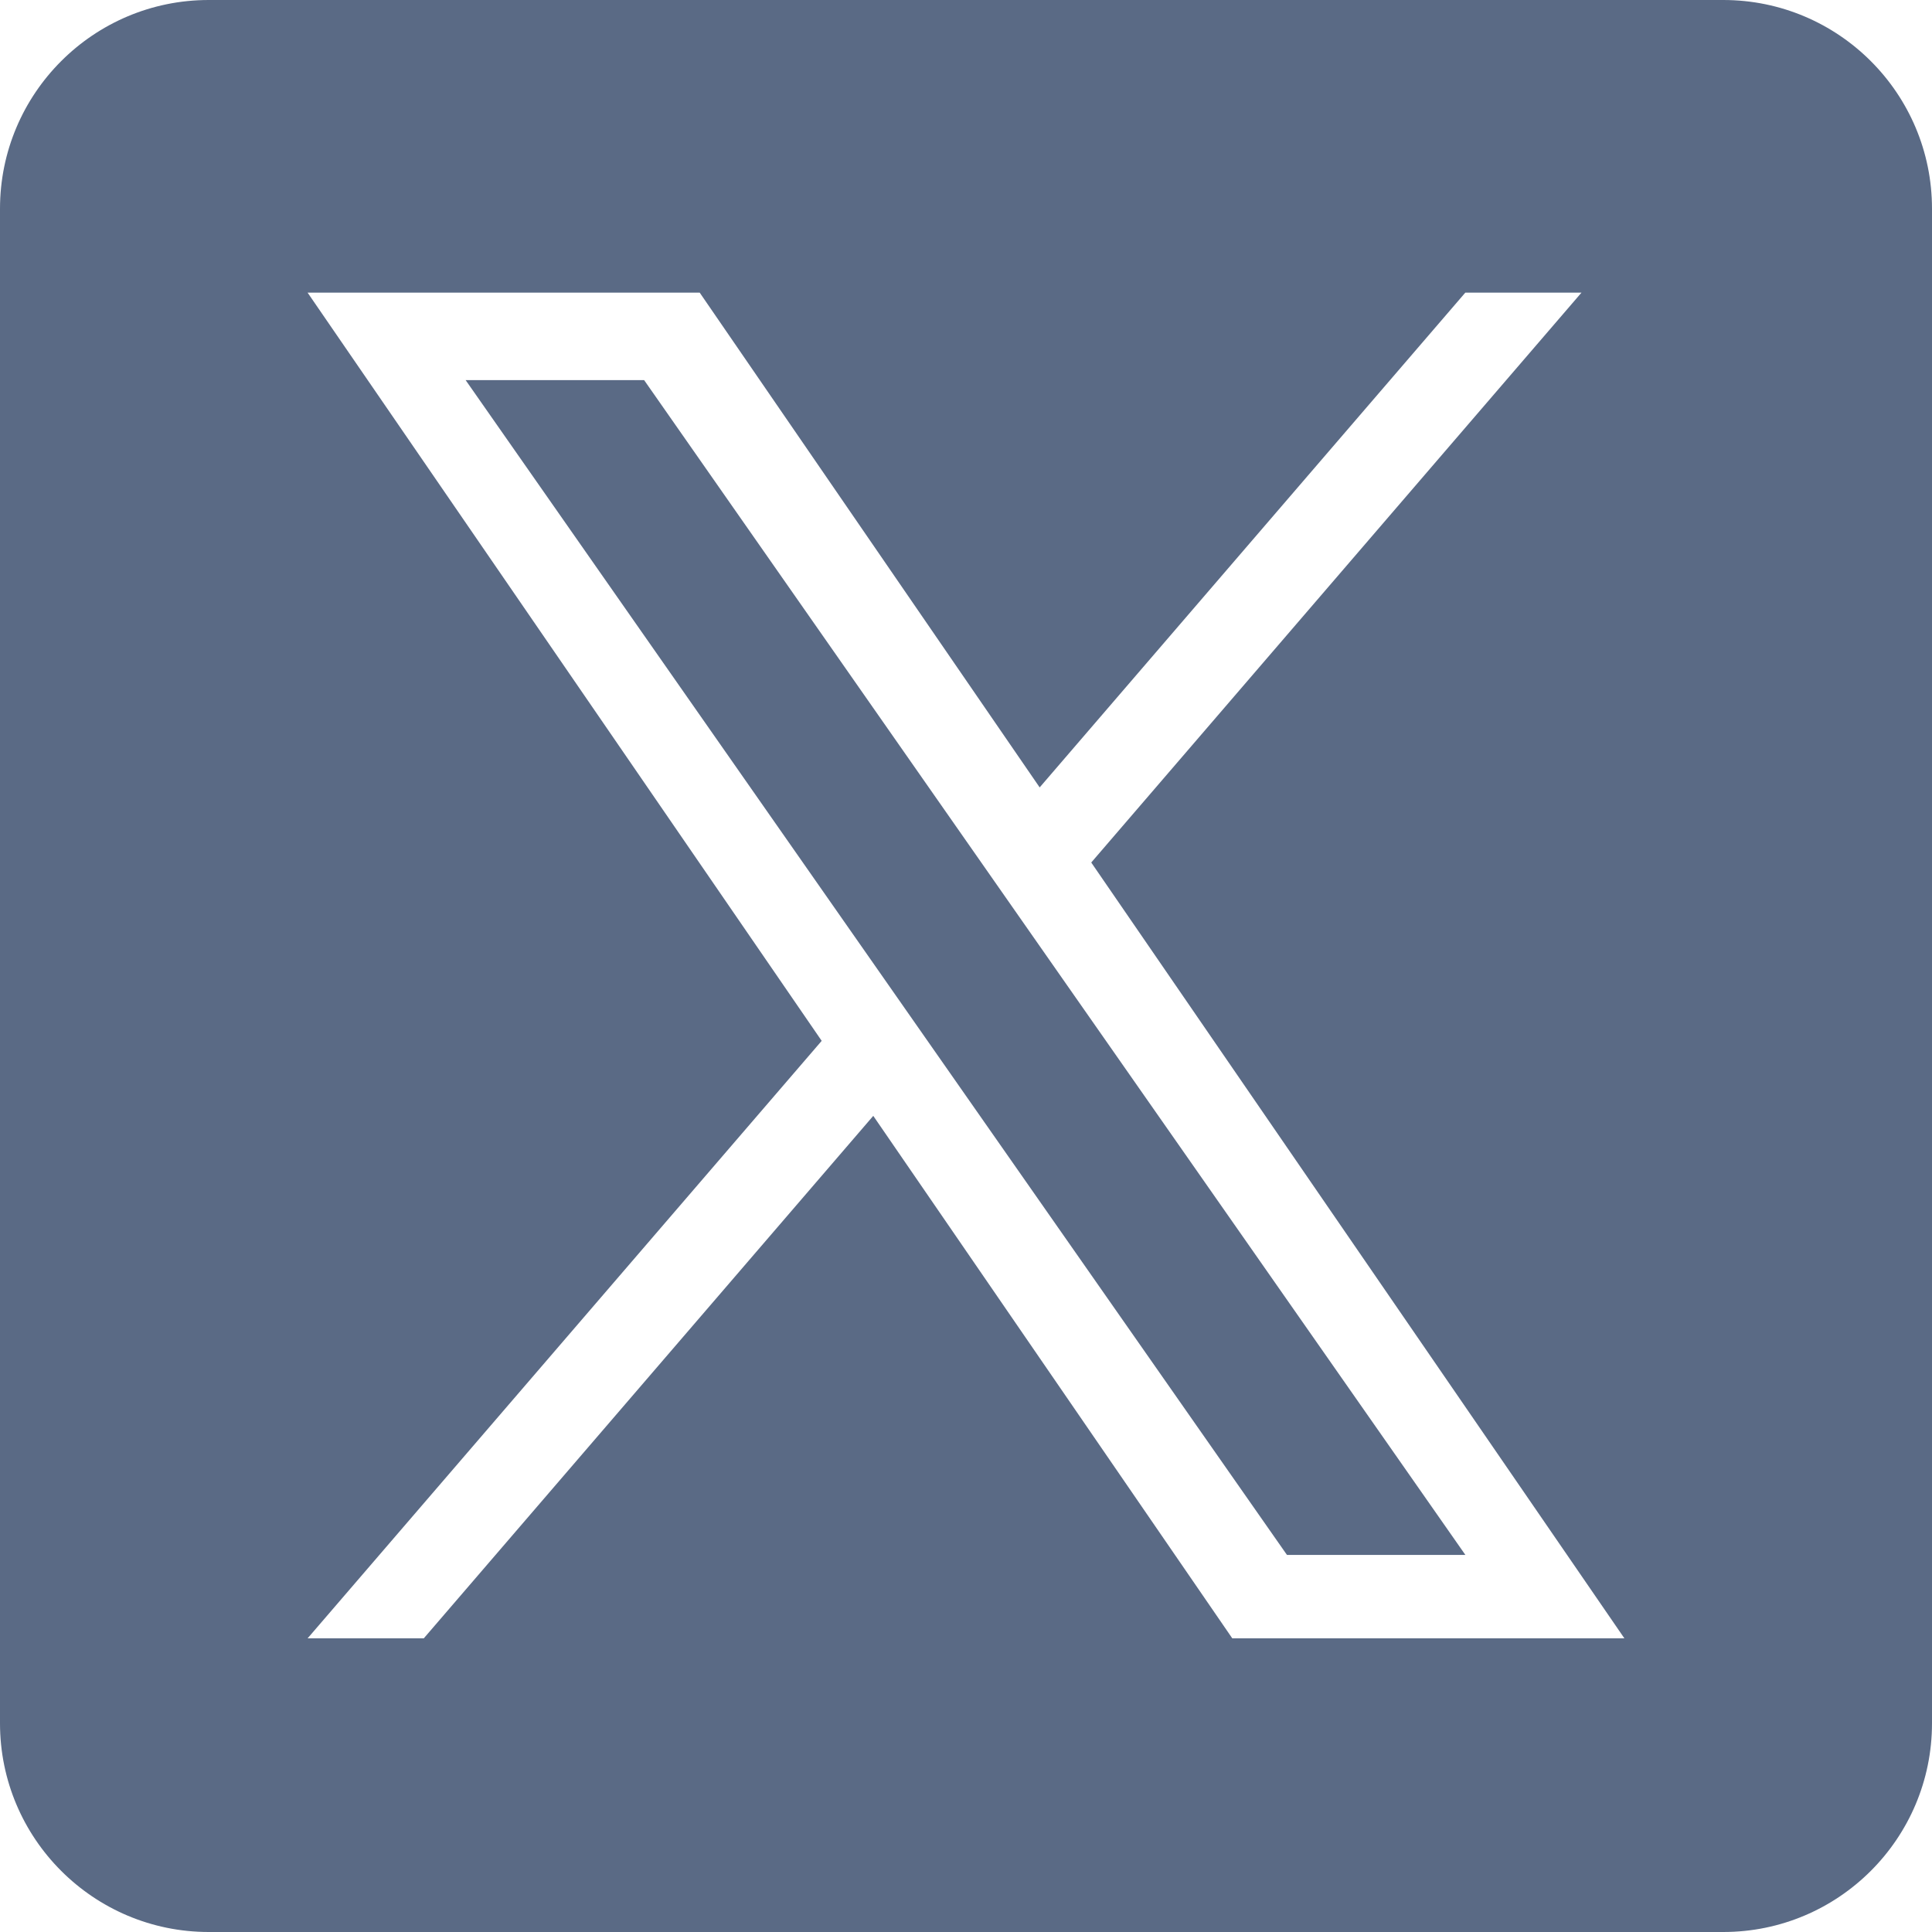 <svg width="23" height="23" viewBox="0 0 23 23" fill="none" xmlns="http://www.w3.org/2000/svg">
<g clip-path="url(#clip0_9888_93)">
<path d="M12.269 11.108L17.445 18.511H15.321L11.097 12.47V12.47L10.477 11.583L5.543 4.525H7.668L11.649 10.221L12.269 11.108Z" fill="#5A6A85"/>
<path d="M20.515 0H2.485C1.113 0 0 1.113 0 2.485V20.515C0 21.887 1.113 23 2.485 23H20.515C21.887 23 23 21.887 23 20.515V2.485C23 1.113 21.887 0 20.515 0ZM14.67 19.504L10.396 13.284L5.045 19.504H3.662L9.782 12.391L3.662 3.484H8.33L12.377 9.374L17.444 3.484H18.827L12.991 10.268H12.991L19.338 19.504H14.67Z" fill="#5A6A85"/>
</g>
<defs>
<clipPath id="clip0_9888_93">
<rect width="23" height="23" fill="white"/>
</clipPath>
</defs>
</svg>
